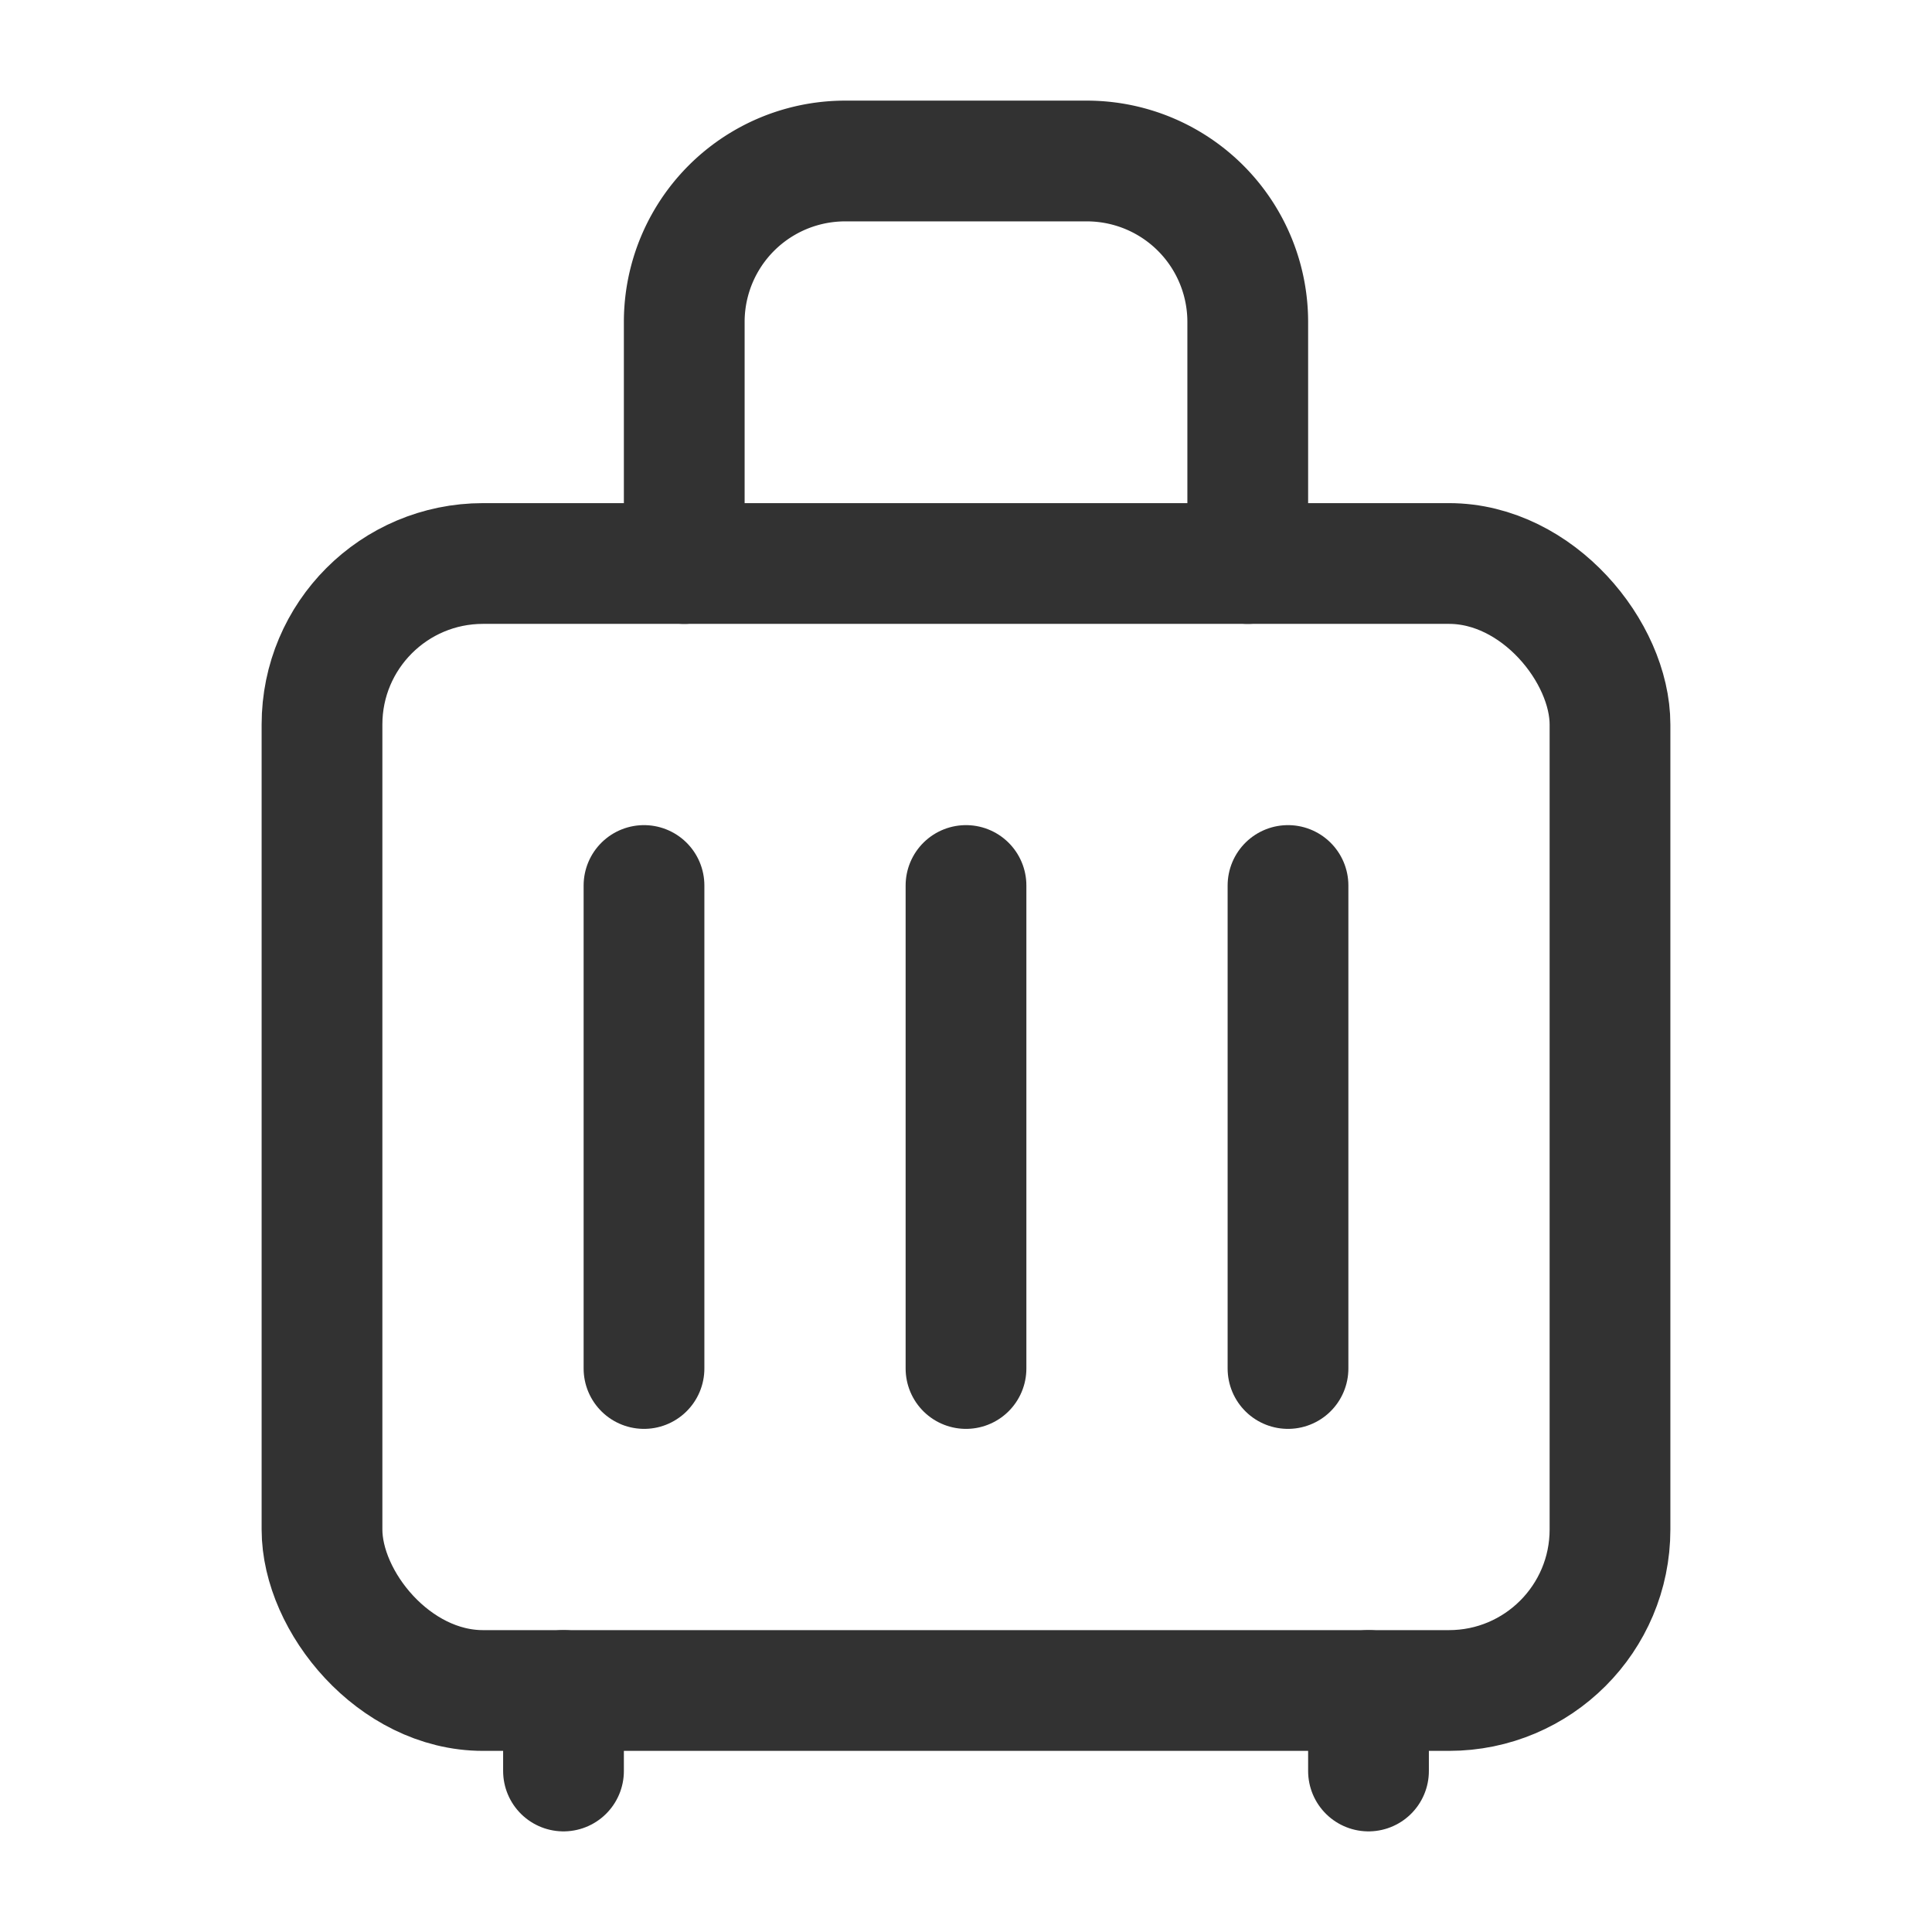 <svg xmlns="http://www.w3.org/2000/svg" viewBox="0 0 24 24"><path d="M17,22V21" fill="none" stroke="#323232" stroke-linecap="round" stroke-linejoin="round" stroke-width="1.5"/><path d="M7,22V21" fill="none" stroke="#323232" stroke-linecap="round" stroke-linejoin="round" stroke-width="1.5"/><path d="M15.5,7V4a1.999,1.999,0,0,0-2-2h-3a1.999,1.999,0,0,0-2,2V7" fill="none" stroke="#323232" stroke-linecap="round" stroke-linejoin="round" stroke-width="1.5"/><line x1="8" y1="11" x2="8" y2="17" fill="none" stroke="#323232" stroke-linecap="round" stroke-linejoin="round" stroke-width="1.5"/><line x1="12" y1="11" x2="12" y2="17" fill="none" stroke="#323232" stroke-linecap="round" stroke-linejoin="round" stroke-width="1.5"/><line x1="16" y1="11" x2="16" y2="17" fill="none" stroke="#323232" stroke-linecap="round" stroke-linejoin="round" stroke-width="1.5"/><rect x="4" y="7" width="16" height="14" rx="2" stroke-width="1.5" stroke="#323232" stroke-linecap="round" stroke-linejoin="round" fill="none"/></svg>